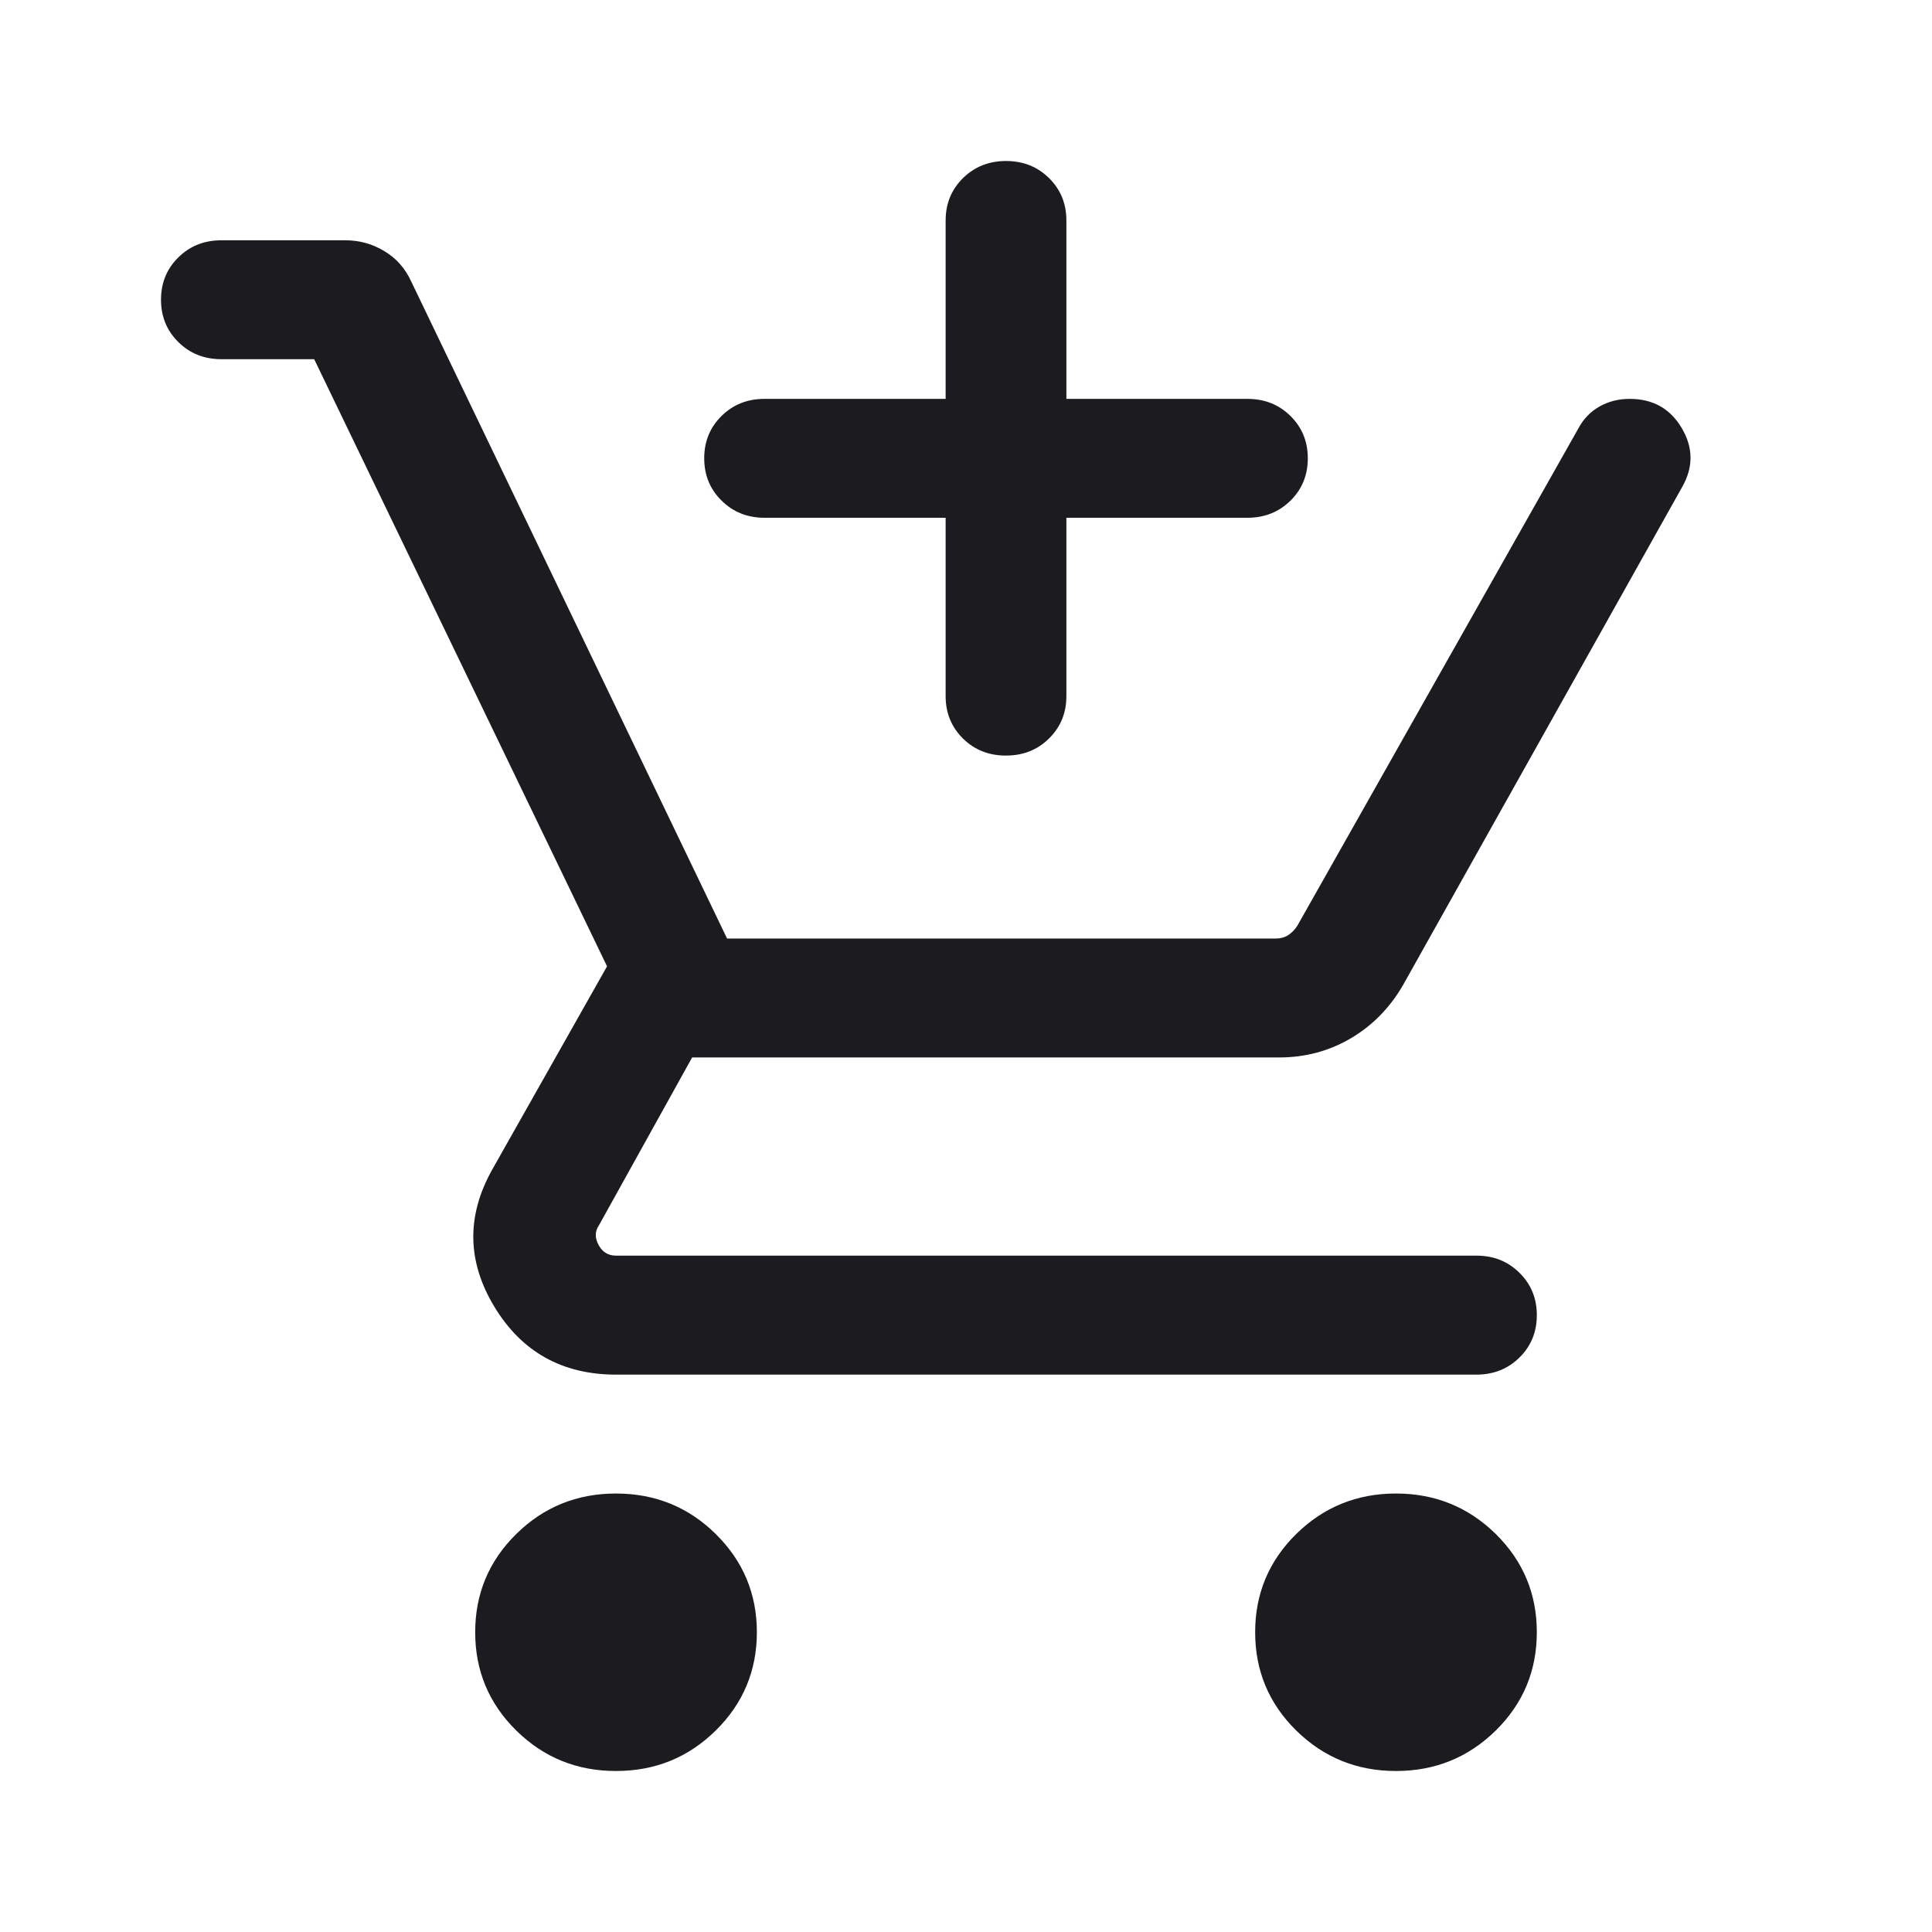 <svg width="24" height="24" viewBox="0 0 24 24" fill="none" xmlns="http://www.w3.org/2000/svg">
<mask id="mask0_298_517" style="mask-type:alpha" maskUnits="userSpaceOnUse" x="0" y="0" width="24" height="24">
<rect width="24" height="24" fill="#D9D9D9"/>
</mask>
<g mask="url(#mask0_298_517)">
<path d="M11.747 6.432H9.498C9.285 6.432 9.107 6.361 8.964 6.219C8.82 6.078 8.748 5.902 8.748 5.693C8.748 5.483 8.82 5.308 8.964 5.167C9.107 5.025 9.285 4.955 9.498 4.955H11.747V2.739C11.747 2.529 11.819 2.354 11.963 2.212C12.107 2.071 12.285 2 12.497 2C12.71 2 12.888 2.071 13.031 2.212C13.175 2.354 13.247 2.529 13.247 2.739V4.955H15.496C15.708 4.955 15.886 5.025 16.03 5.167C16.174 5.309 16.246 5.484 16.246 5.693C16.246 5.903 16.174 6.078 16.03 6.22C15.886 6.361 15.708 6.432 15.496 6.432H13.247V8.648C13.247 8.857 13.175 9.032 13.031 9.174C12.887 9.316 12.709 9.386 12.496 9.386C12.284 9.386 12.106 9.316 11.962 9.174C11.819 9.032 11.747 8.857 11.747 8.648V6.432ZM7.652 22C7.166 22 6.753 21.832 6.413 21.497C6.073 21.162 5.903 20.755 5.903 20.276C5.903 19.798 6.073 19.391 6.413 19.056C6.753 18.721 7.166 18.553 7.652 18.553C8.138 18.553 8.551 18.721 8.891 19.056C9.231 19.391 9.402 19.798 9.402 20.276C9.402 20.755 9.231 21.162 8.891 21.497C8.551 21.832 8.138 22 7.652 22ZM17.341 22C16.856 22 16.443 21.832 16.102 21.497C15.762 21.162 15.592 20.755 15.592 20.276C15.592 19.798 15.762 19.391 16.102 19.056C16.443 18.721 16.856 18.553 17.341 18.553C17.827 18.553 18.24 18.721 18.581 19.056C18.921 19.391 19.091 19.798 19.091 20.276C19.091 20.755 18.921 21.162 18.581 21.497C18.24 21.832 17.827 22 17.341 22ZM3.903 4.462H2.75C2.537 4.462 2.359 4.391 2.216 4.25C2.072 4.108 2 3.933 2 3.723C2 3.514 2.072 3.338 2.216 3.197C2.359 3.056 2.537 2.985 2.75 2.985H4.292C4.464 2.985 4.624 3.029 4.772 3.118C4.921 3.206 5.032 3.332 5.107 3.494L9.032 11.659H15.848C15.905 11.659 15.957 11.645 16.002 11.617C16.046 11.588 16.085 11.549 16.117 11.498L19.606 5.324C19.67 5.204 19.758 5.112 19.871 5.049C19.983 4.986 20.108 4.955 20.245 4.955C20.532 4.955 20.747 5.075 20.89 5.316C21.034 5.557 21.037 5.801 20.898 6.047L17.43 12.235C17.266 12.519 17.049 12.74 16.779 12.899C16.509 13.057 16.213 13.136 15.892 13.136H8.598L7.441 15.22C7.389 15.296 7.388 15.377 7.436 15.466C7.484 15.554 7.556 15.598 7.652 15.598H18.341C18.554 15.598 18.732 15.669 18.875 15.811C19.019 15.953 19.091 16.128 19.091 16.337C19.091 16.547 19.019 16.722 18.875 16.864C18.732 17.005 18.554 17.076 18.341 17.076H7.652C6.986 17.076 6.482 16.795 6.142 16.234C5.802 15.673 5.792 15.105 6.114 14.53L7.541 12.004L3.903 4.462Z" fill="#1C1B1F"/>
</g>
</svg>
